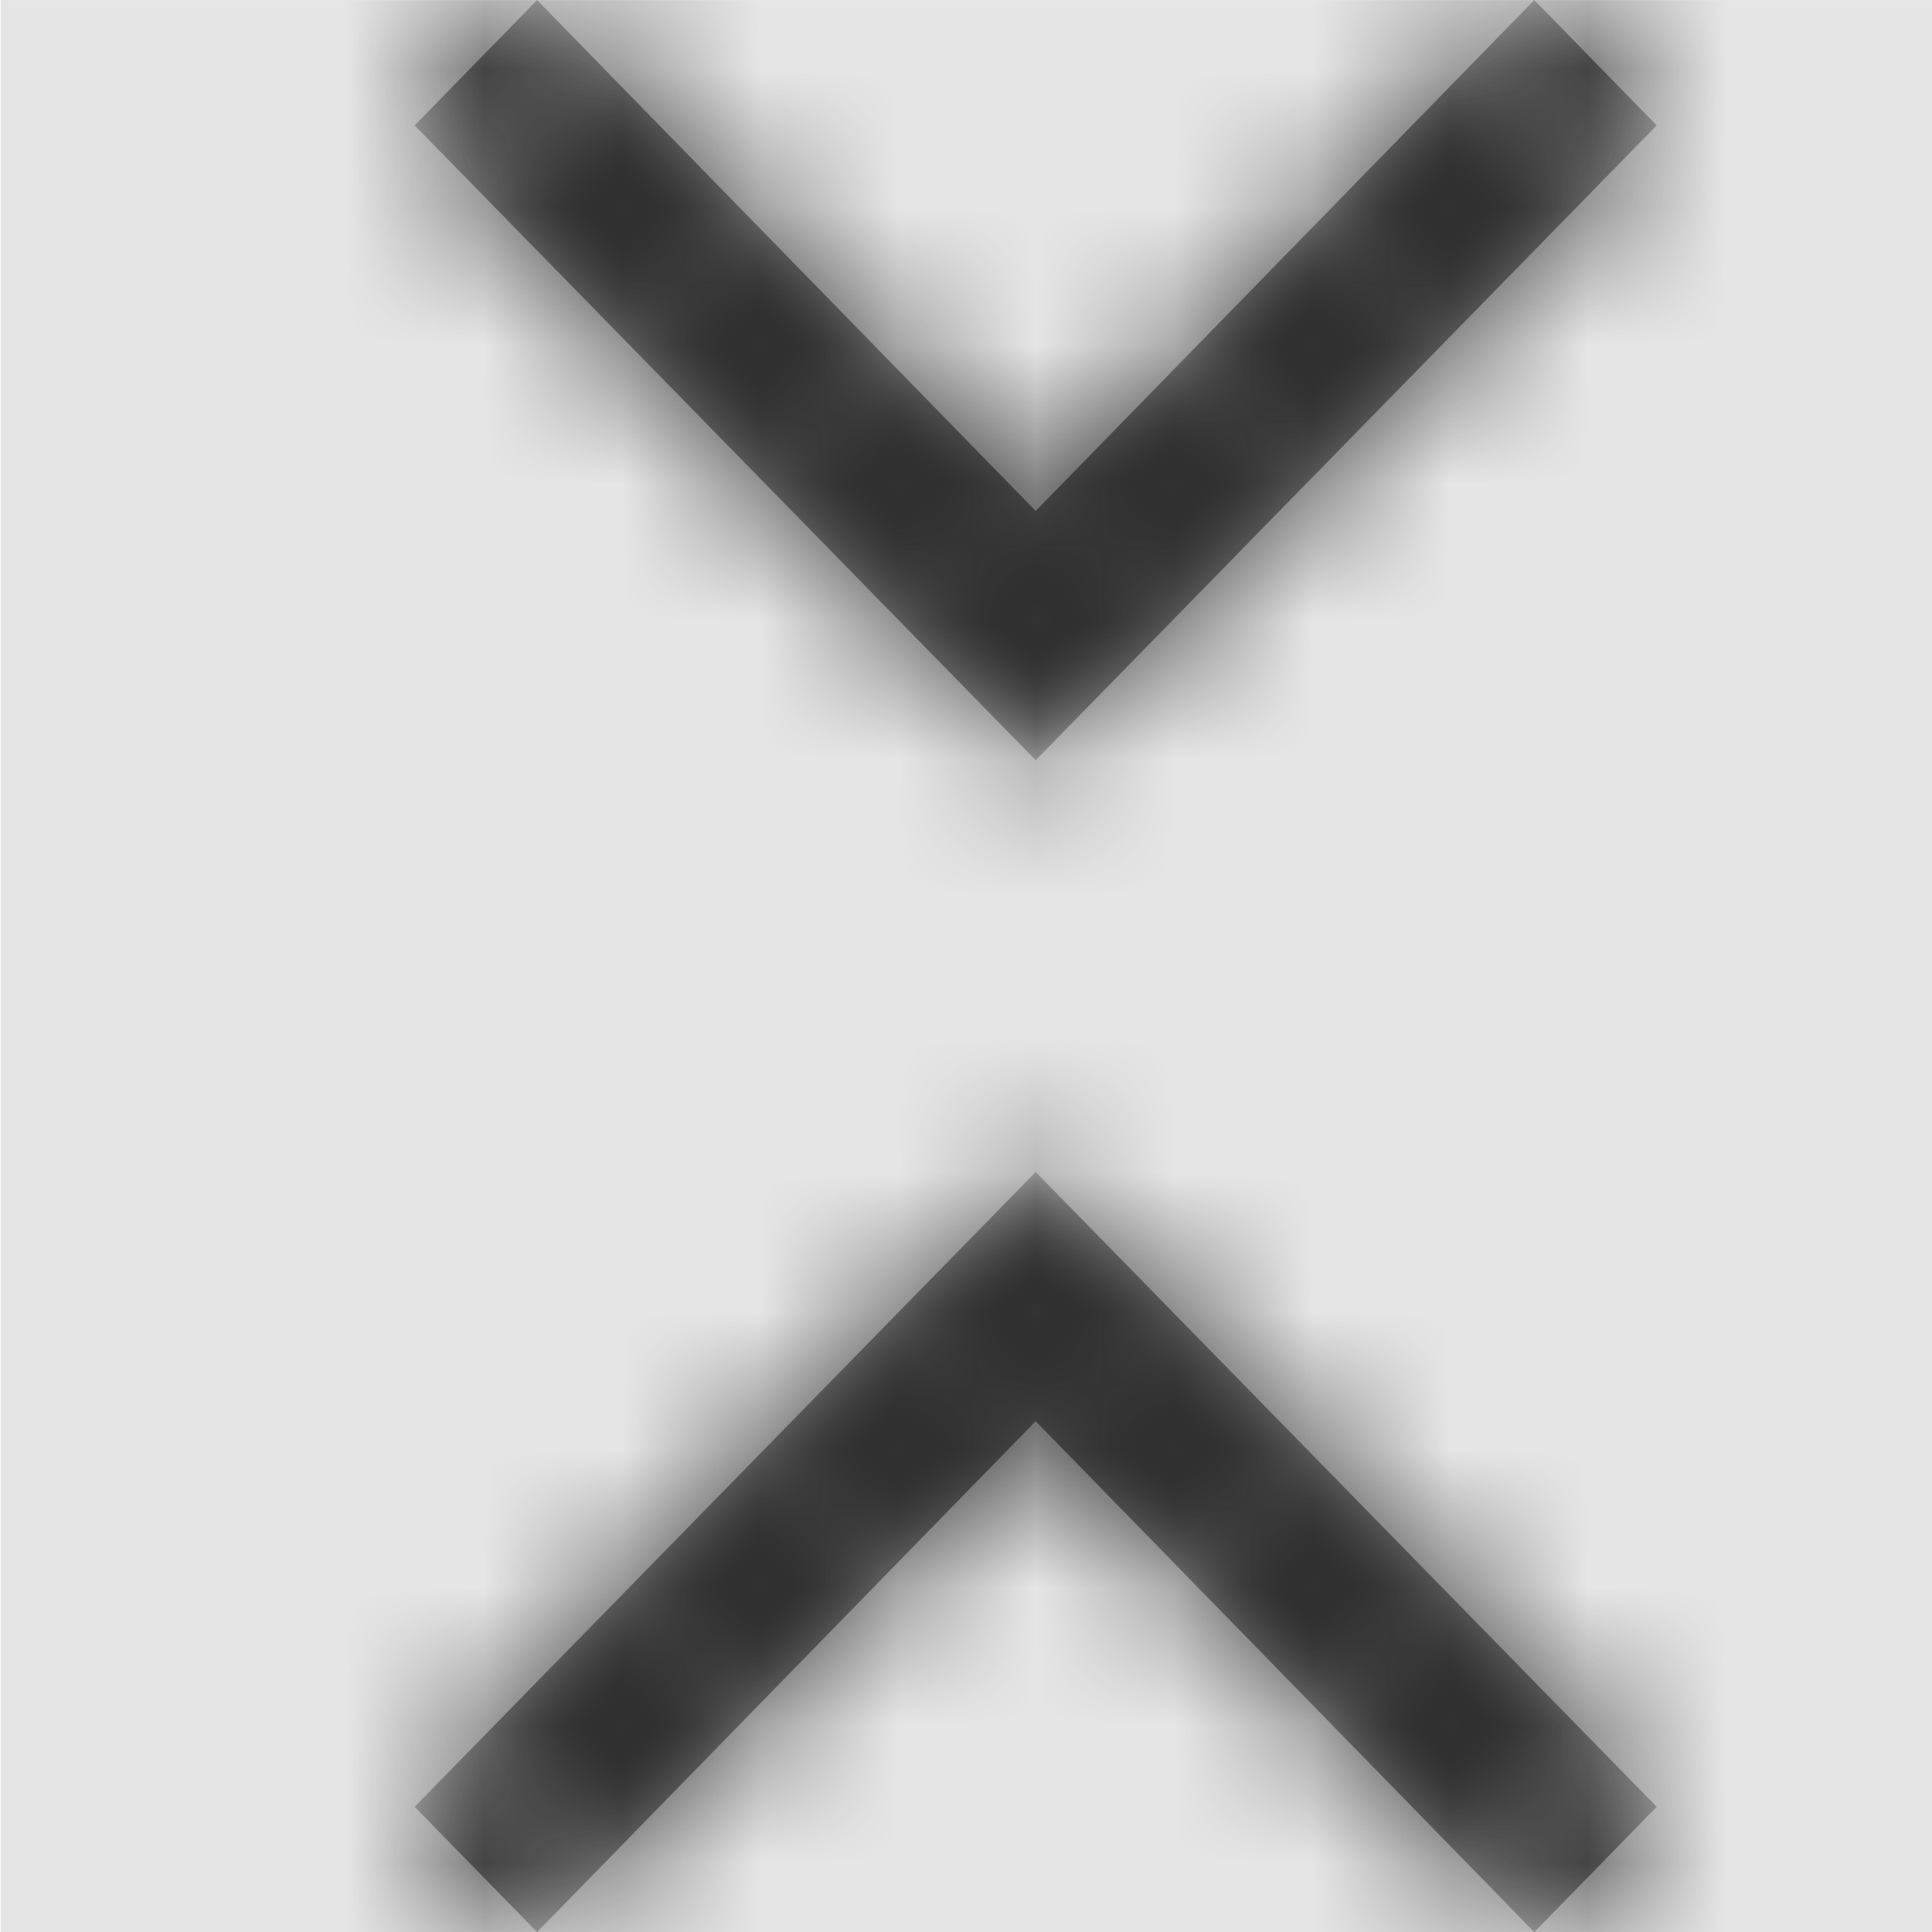 <svg width="1000" height="1000" viewBox="0 0 1000 1000" version="1.1" xmlns="http://www.w3.org/2000/svg" xmlns:xlink="http://www.w3.org/1999/xlink">
<title>fold-less</title>
<desc>Created using Figma</desc>
<g id="Canvas" transform="matrix(71.429 0 0 71.429 -55785.7 -7571.43)">
<rect x="781" y="106" width="14" height="14" fill="#E5E5E5"/>
<g id="fold-less">
<mask id="mask0_outline" mask-type="alpha">
<g id="Mask">
<use xlink:href="#path0_fill" transform="translate(784 106)" fill="#FFFFFF"/>
</g>
</mask>
<g id="Mask" mask="url(#mask0_outline)">
<use xlink:href="#path0_fill" transform="translate(784 106)"/>
</g>
<g id="&#226;&#134;&#170;&#240;&#159;&#142;&#168;Color" mask="url(#mask0_outline)">
<g id="Rectangle 3">
<use xlink:href="#path1_fill" transform="translate(781 106)" fill="#333333"/>
</g>
</g>
</g>
</g>
<defs>
<path id="path0_fill" fill-rule="evenodd" d="M 0 0.908L 4.5 5.508L 9 0.908L 8.113 0L 4.5 3.702L 0.887 0L 0 0.908ZM 4.5 8.492L 9 13.092L 8.113 14L 4.5 10.298L 0.887 14L 0 13.092L 4.5 8.492Z"/>
<path id="path1_fill" fill-rule="evenodd" d="M 0 0L 14 0L 14 14L 0 14L 0 0Z"/>
</defs>
</svg>

